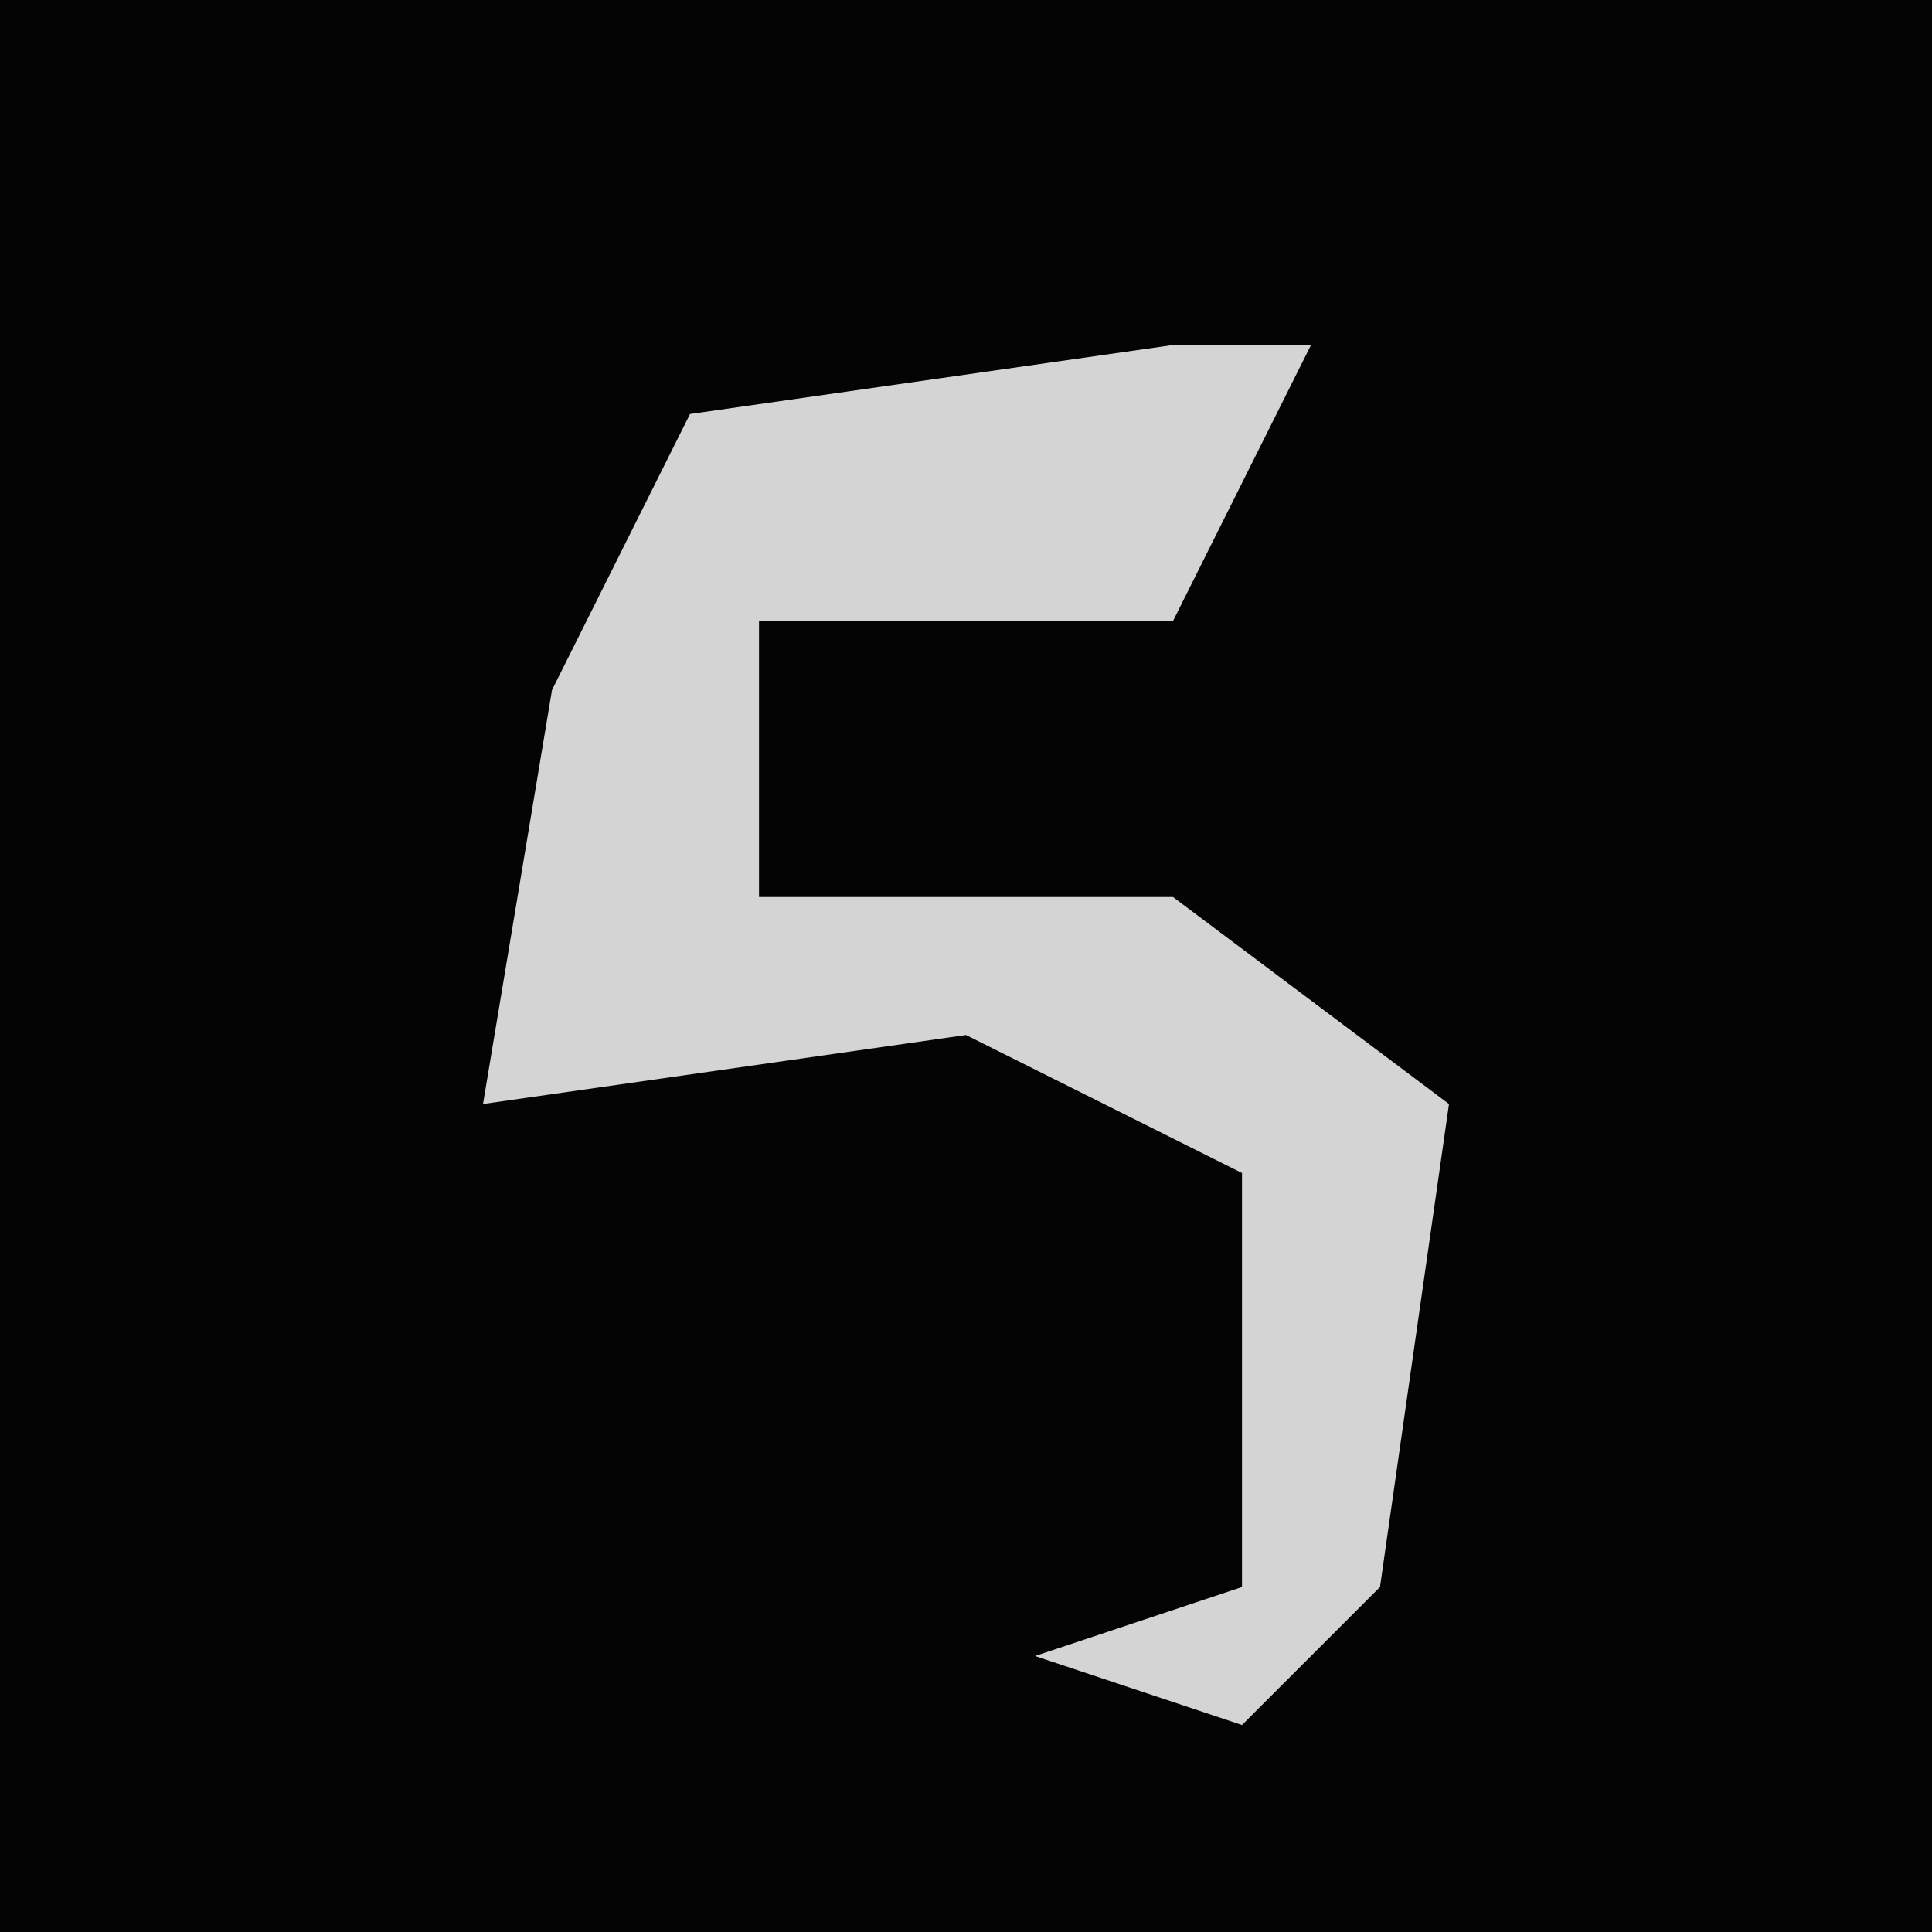 <?xml version="1.0" encoding="UTF-8"?>
<svg version="1.1" xmlns="http://www.w3.org/2000/svg" width="28" height="28">
<path d="M0,0 L28,0 L28,28 L0,28 Z " fill="#040404" transform="translate(0,0)"/>
<path d="M0,0 L2,0 L0,4 L-6,4 L-6,8 L0,8 L4,11 L3,18 L1,20 L-2,19 L1,18 L1,12 L-3,10 L-10,11 L-9,5 L-7,1 Z " fill="#D4D4D4" transform="translate(17,5)"/>
</svg>
